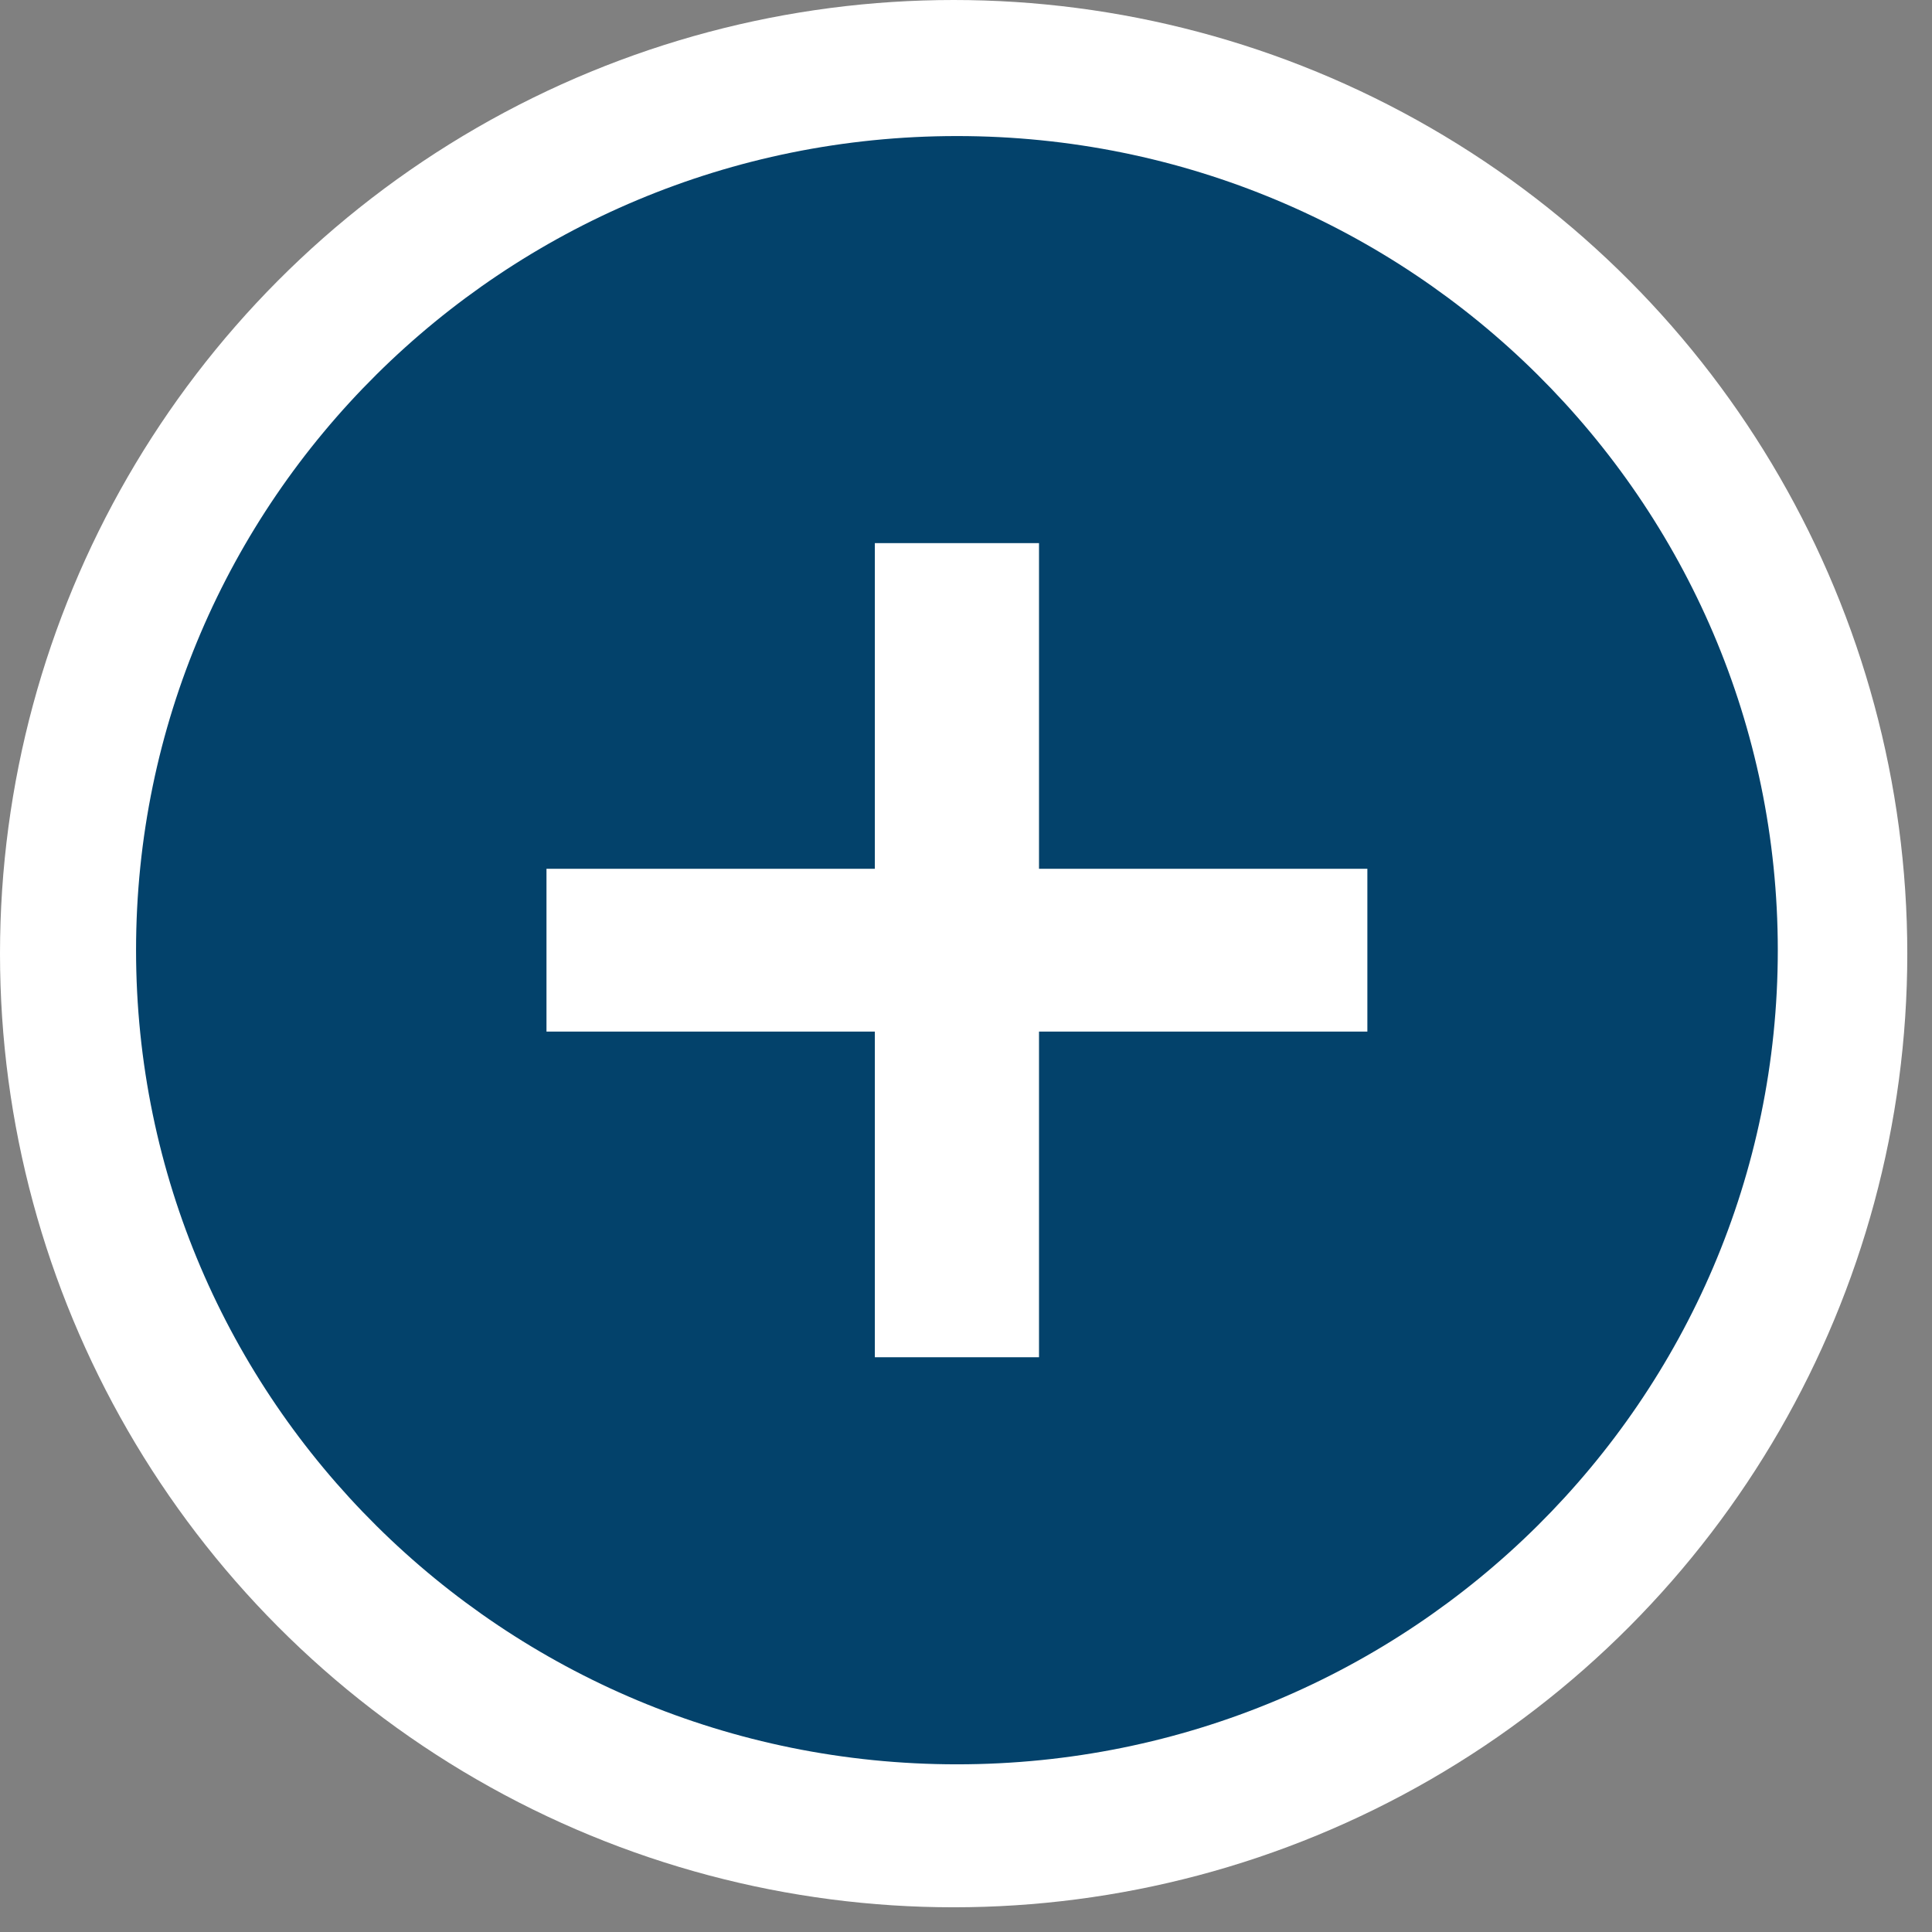 <svg width="71" height="71" viewBox="0 0 71 71" fill="none" xmlns="http://www.w3.org/2000/svg">
<rect x="0" y="0" width="71" height="71" fill="#808080" stroke="none"/>
<circle cx="35.046" cy="35.046" r="32.546" fill="white" stroke="white" stroke-width="5"/>
<path d="M35.167 5C18.506 5 5 18.395 5 34.919C5 51.443 18.506 64.838 35.167 64.838C51.828 64.838 65.333 51.443 65.333 34.919C65.333 18.395 51.828 5 35.167 5ZM50.25 37.911H38.183V49.878H32.15V37.911H20.083V31.927H32.15V19.959H38.183V31.927H50.25V37.911Z" fill="#03426B"/>
</svg>
